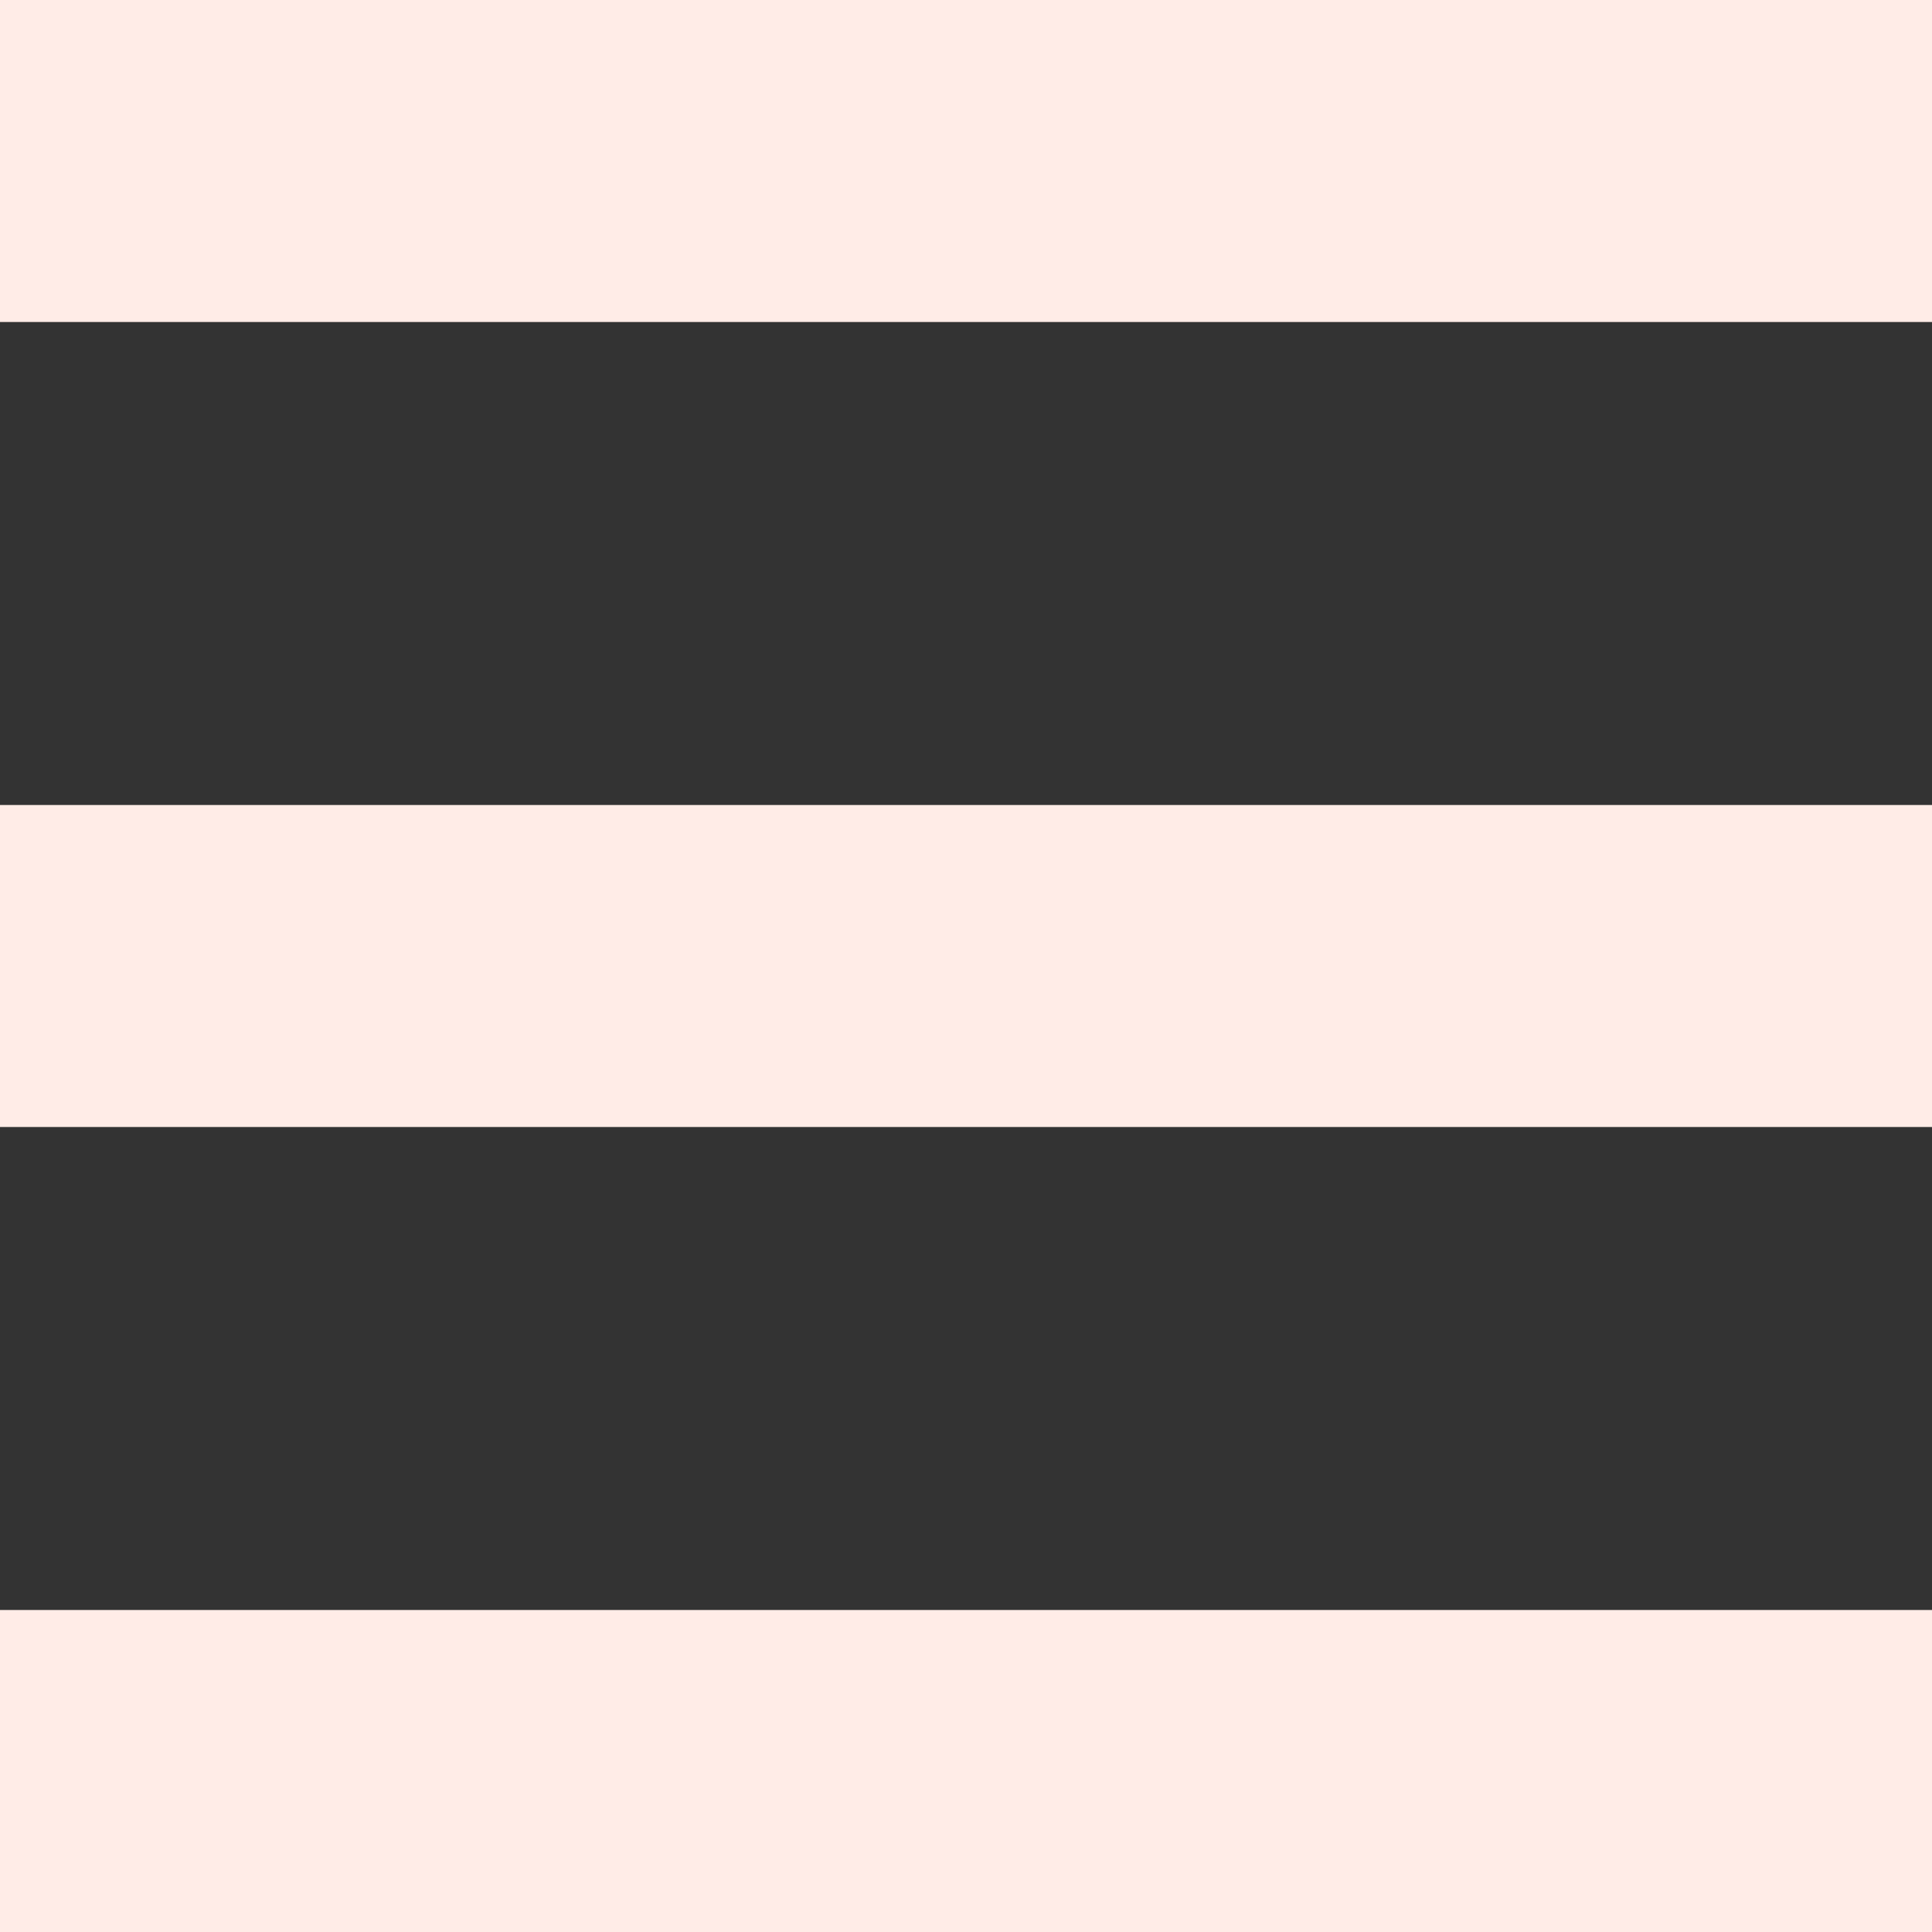 <svg width="36" height="36" viewBox="0 0 36 36" fill="none" xmlns="http://www.w3.org/2000/svg">
<rect x="0" y="0" width="36" height="36" fill="#333333" stroke="none"/>
<path d="M0 36V30H36V36H0ZM0 21V15H36V21H0ZM0 6V0H36V6H0Z" fill="#FFECE7"/>
</svg>
